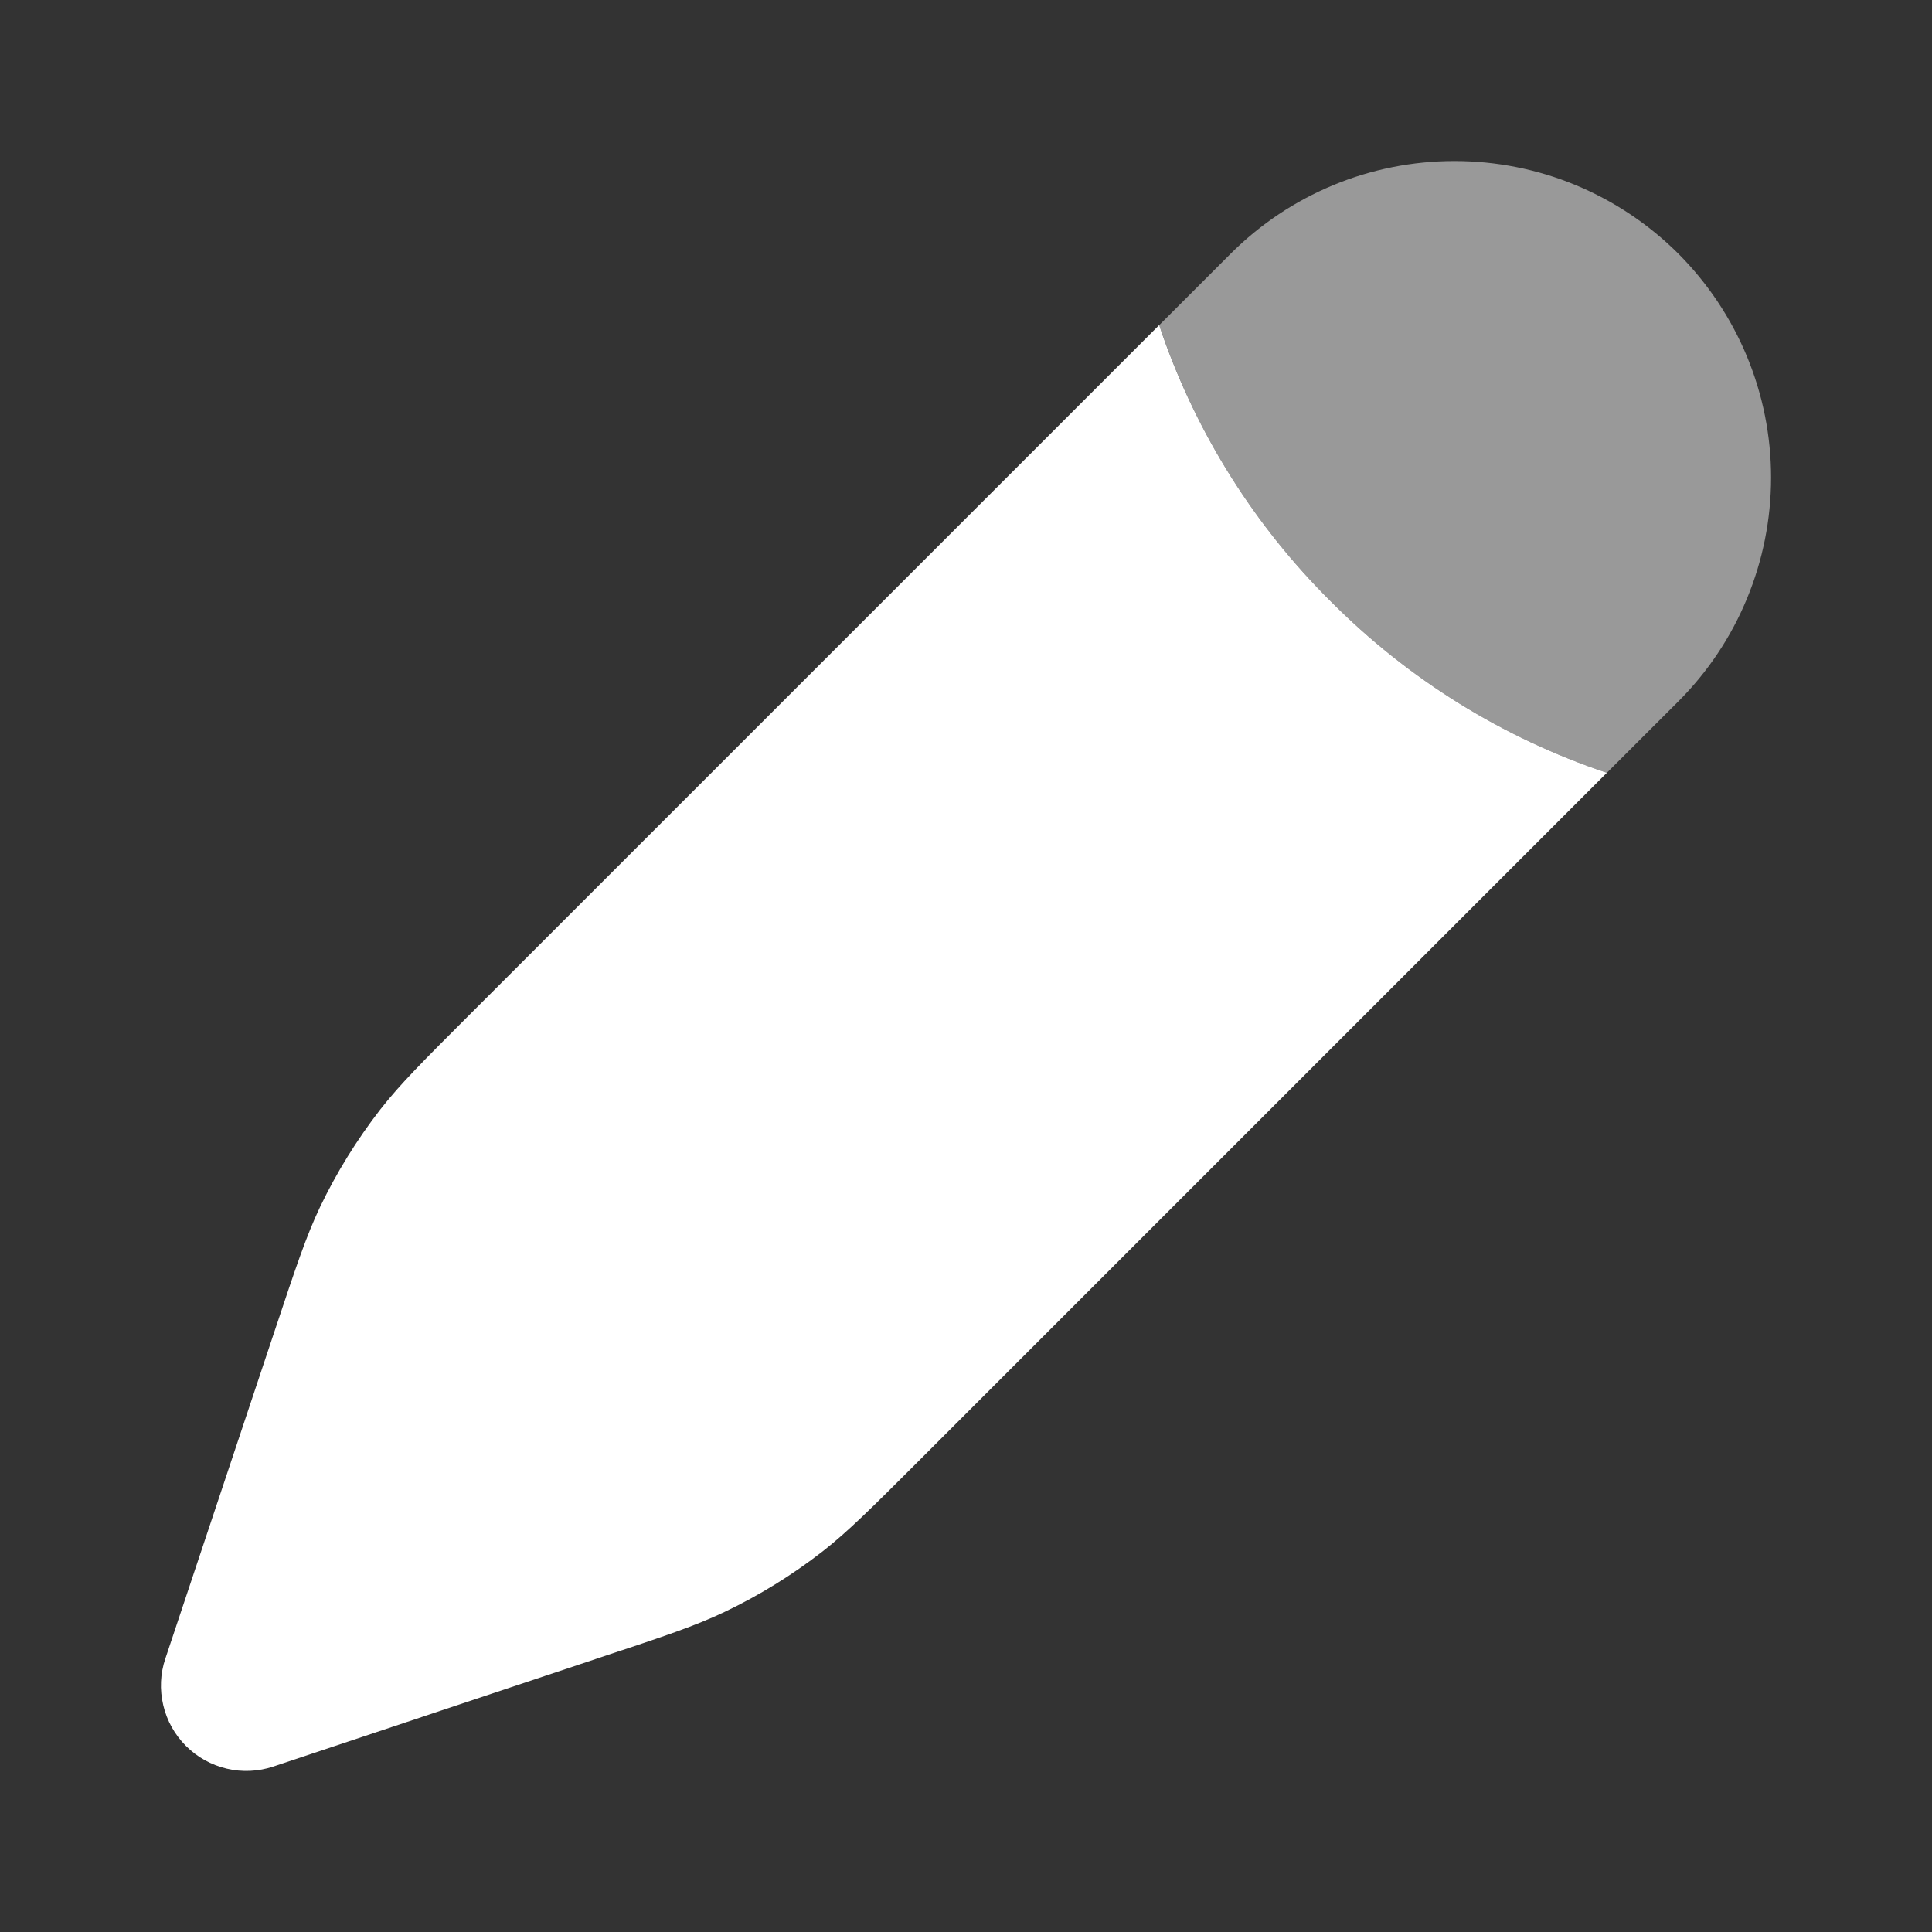 <svg width="20" height="20" viewBox="0 0 20 20" fill="none" xmlns="http://www.w3.org/2000/svg">
  <rect x="0" y="0" width="20" height="20" fill="#333333" stroke="none"/>
  <path opacity="0.5" d="M17.374 7.261C17.678 6.957 17.92 6.595 18.084 6.198C18.249 5.8 18.334 5.374 18.334 4.943C18.334 4.513 18.249 4.087 18.084 3.689C17.919 3.292 17.678 2.931 17.374 2.626C17.069 2.322 16.708 2.081 16.311 1.916C15.913 1.751 15.487 1.667 15.056 1.667C14.187 1.667 13.354 2.012 12.739 2.627L12 3.366L12.032 3.458C12.396 4.501 12.992 5.447 13.776 6.225C14.577 7.031 15.556 7.639 16.634 8L17.374 7.261Z" fill="white"/>
  <path d="M12.032 3.333L12 3.365L12.031 3.458C12.396 4.501 12.992 5.447 13.776 6.225C14.577 7.031 15.556 7.639 16.634 8L9.501 15.133C9.019 15.614 8.778 15.855 8.513 16.062C8.2 16.305 7.862 16.514 7.504 16.685C7.201 16.83 6.878 16.938 6.232 17.152L2.83 18.287C2.674 18.339 2.507 18.347 2.347 18.309C2.187 18.271 2.041 18.19 1.925 18.074C1.809 17.958 1.727 17.812 1.69 17.652C1.652 17.492 1.659 17.325 1.712 17.169L2.847 13.766C3.062 13.121 3.169 12.798 3.313 12.495C3.485 12.136 3.693 11.8 3.937 11.485C4.144 11.22 4.385 10.98 4.866 10.499L12.032 3.333Z" fill="white"/>
</svg>

